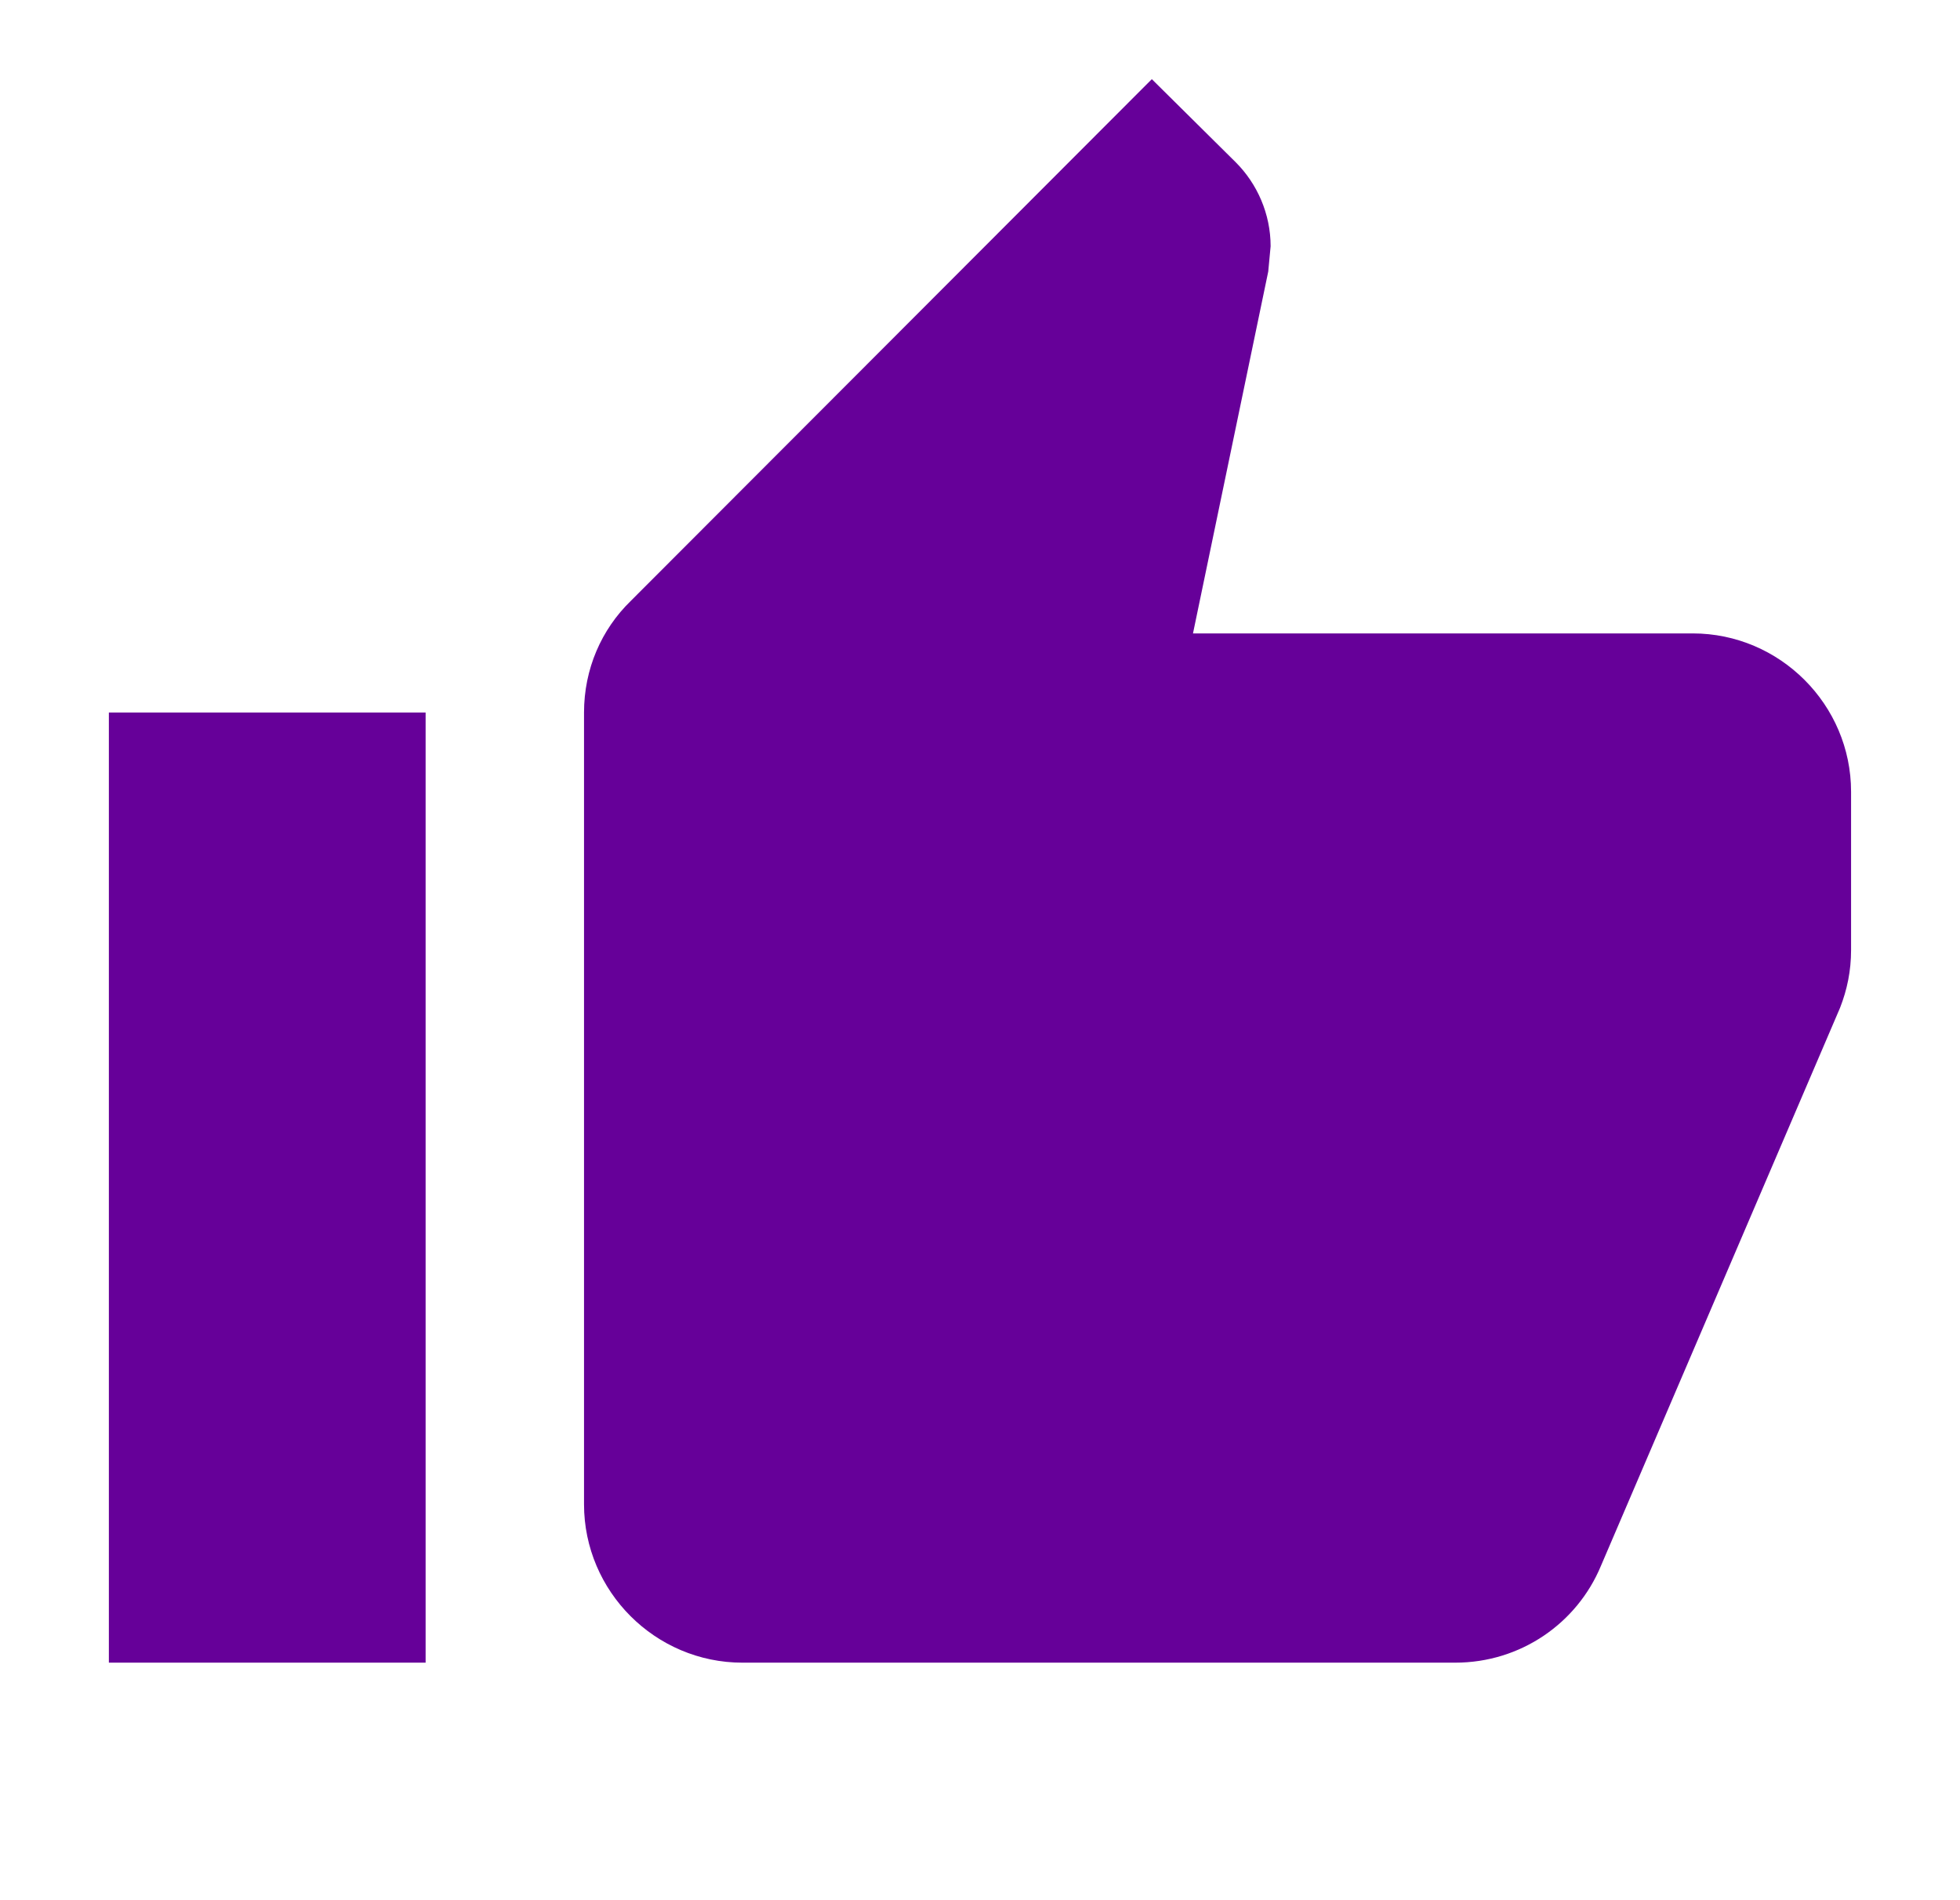 <svg width="33" height="32" viewBox="0 0 33 32" fill="none" xmlns="http://www.w3.org/2000/svg">
<path d="M1.833 28H7.166V12H1.833V28ZM31.166 13.333C31.166 11.867 29.966 10.667 28.5 10.667H20.086L21.353 4.573L21.393 4.147C21.393 3.6 21.166 3.093 20.806 2.733L19.393 1.333L10.62 10.12C10.126 10.6 9.833 11.267 9.833 12V25.333C9.833 26.8 11.033 28 12.5 28H24.5C25.606 28 26.553 27.333 26.953 26.373L30.98 16.973C31.1 16.667 31.166 16.347 31.166 16V13.333Z" fill="#660099"/>
</svg>
